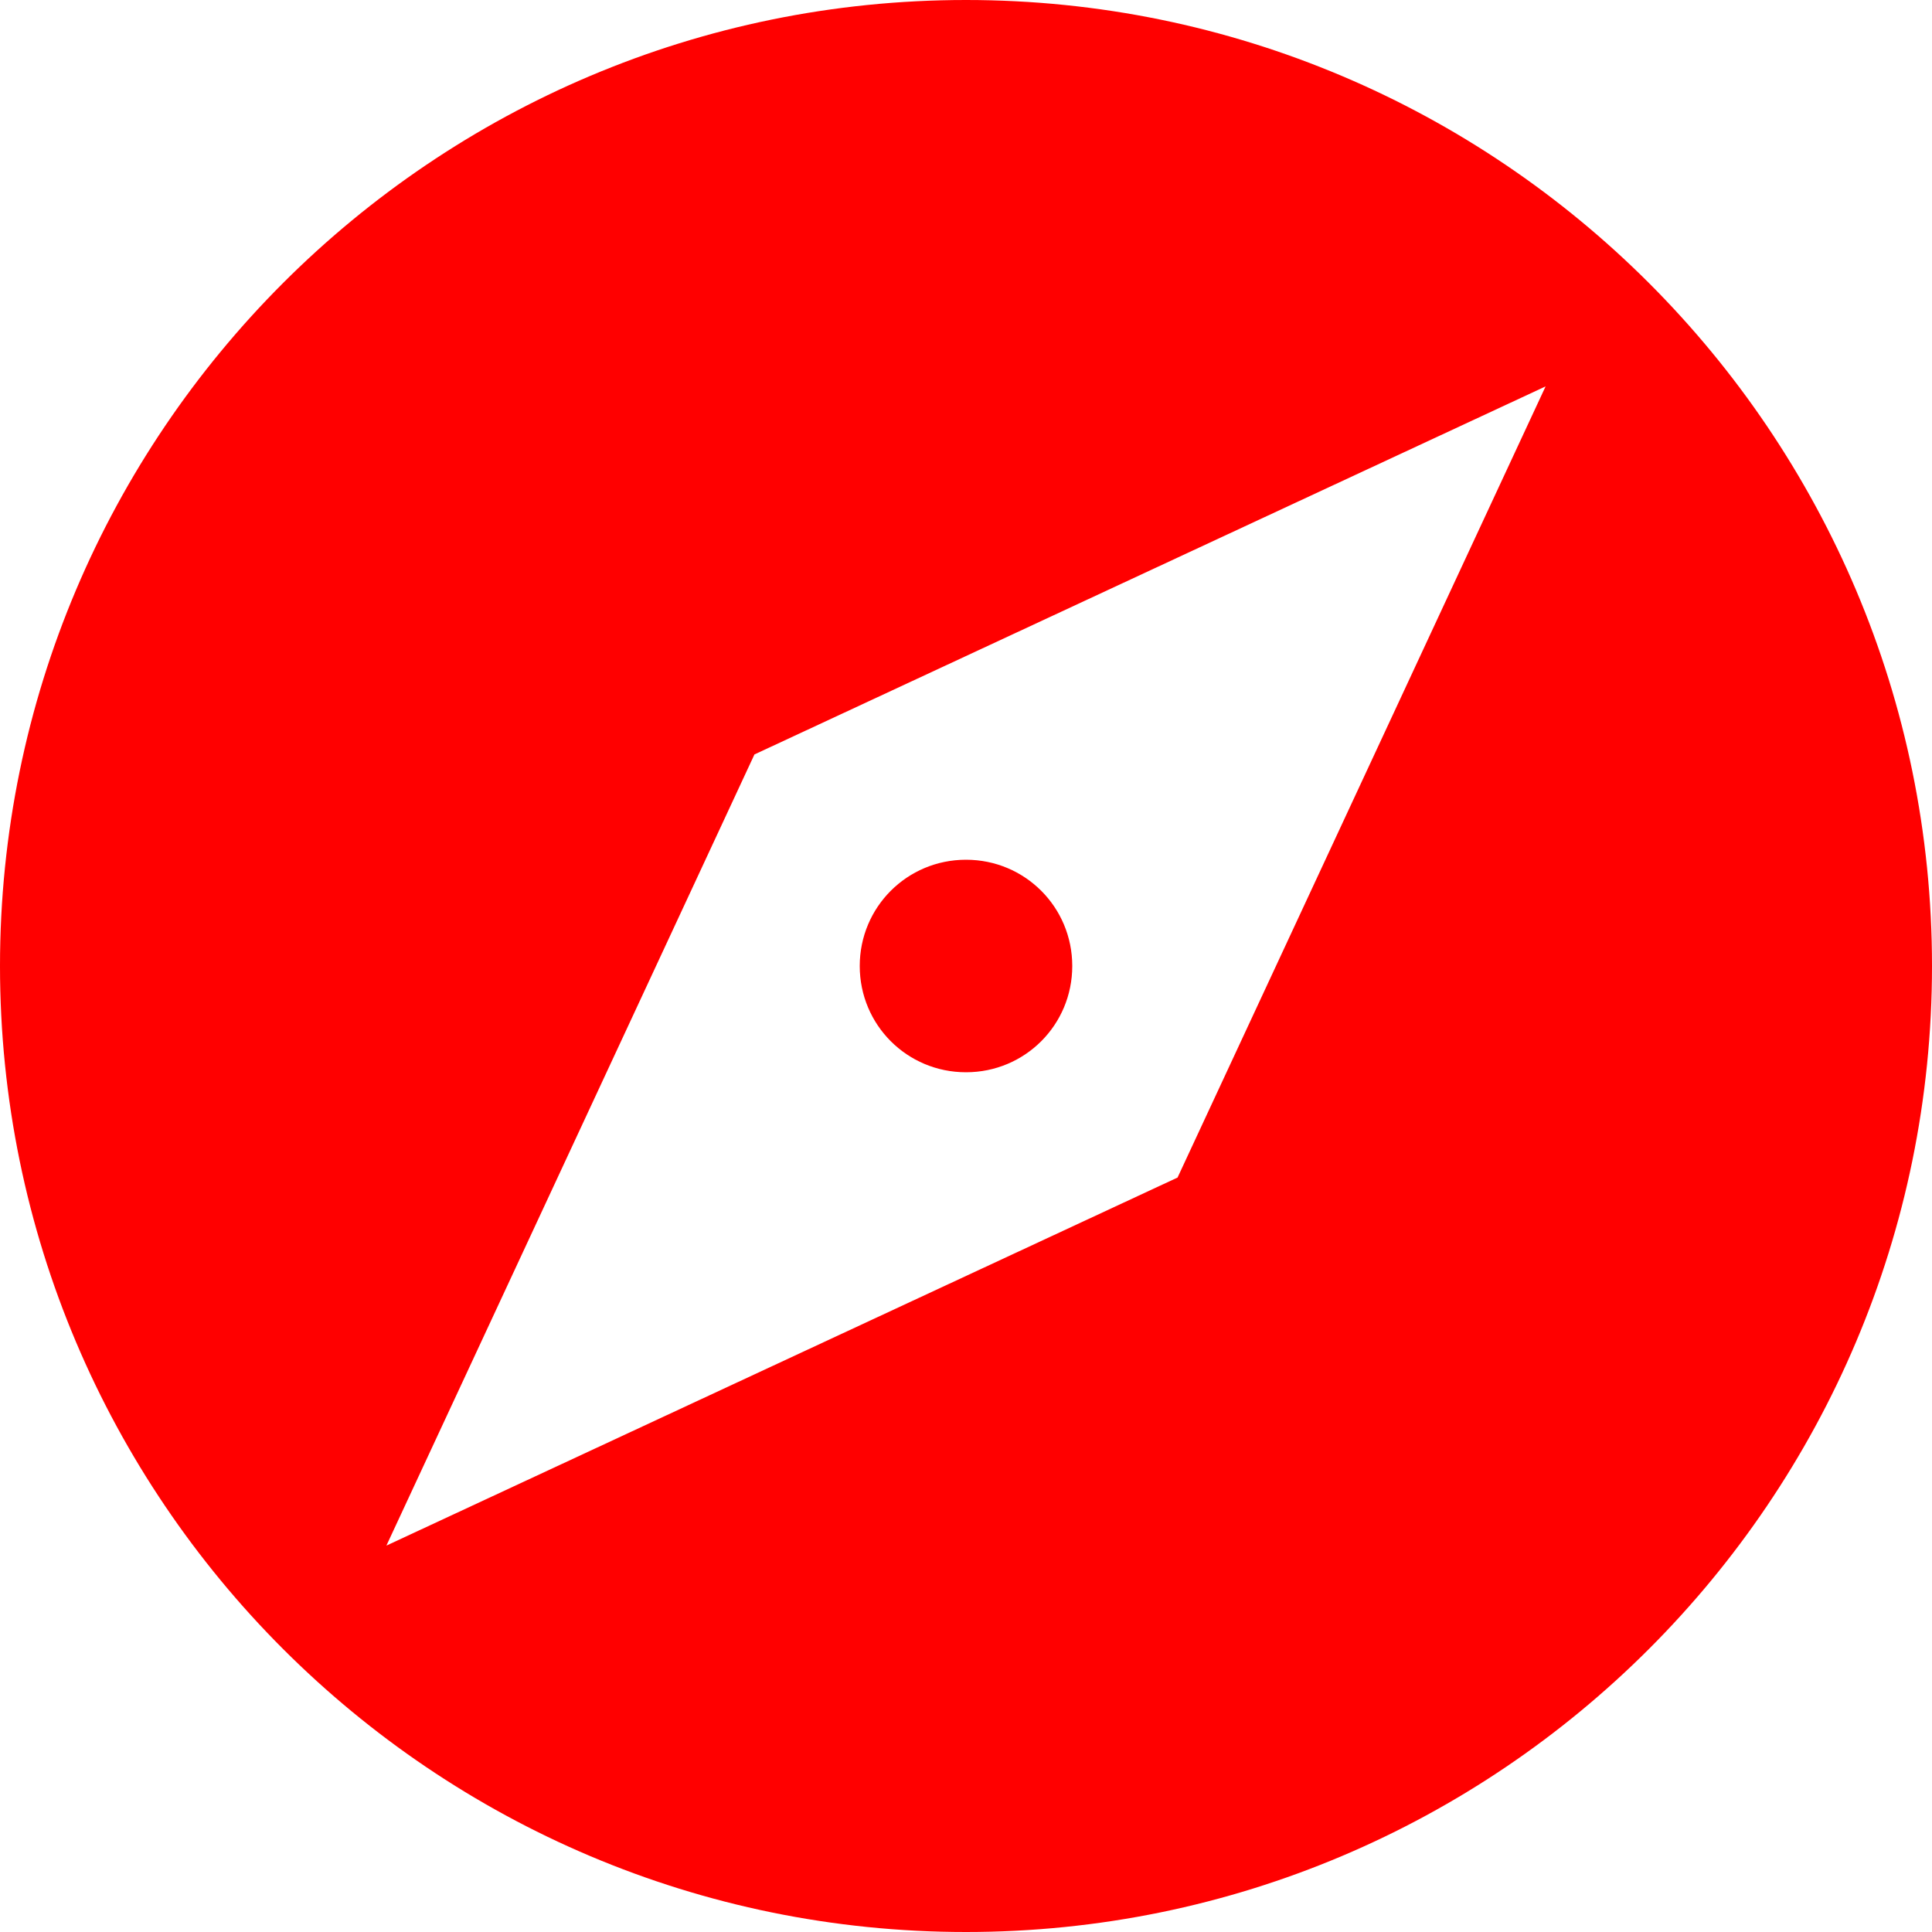 <svg xmlns="http://www.w3.org/2000/svg" width="24" height="24" viewBox="0 0 24 24">
    <path fill="red"
        d="m 12,10.68 c -0.732,0 -1.32,0.588 -1.32,1.32 0,0.732 0.588,1.32 1.32,1.32 0.732,0 1.32,-0.588 1.32,-1.32 0,-0.732 -0.588,-1.32 -1.32,-1.32 z M 12,0 C 5.376,0 0,5.376 0,12 0,18.624 5.376,24 12,24 18.624,24 24,18.624 24,12 24,5.376 18.624,0 12,0 Z M 14.628,14.628 4.8,19.2 9.372,9.372 19.2,4.8 Z" />
</svg>